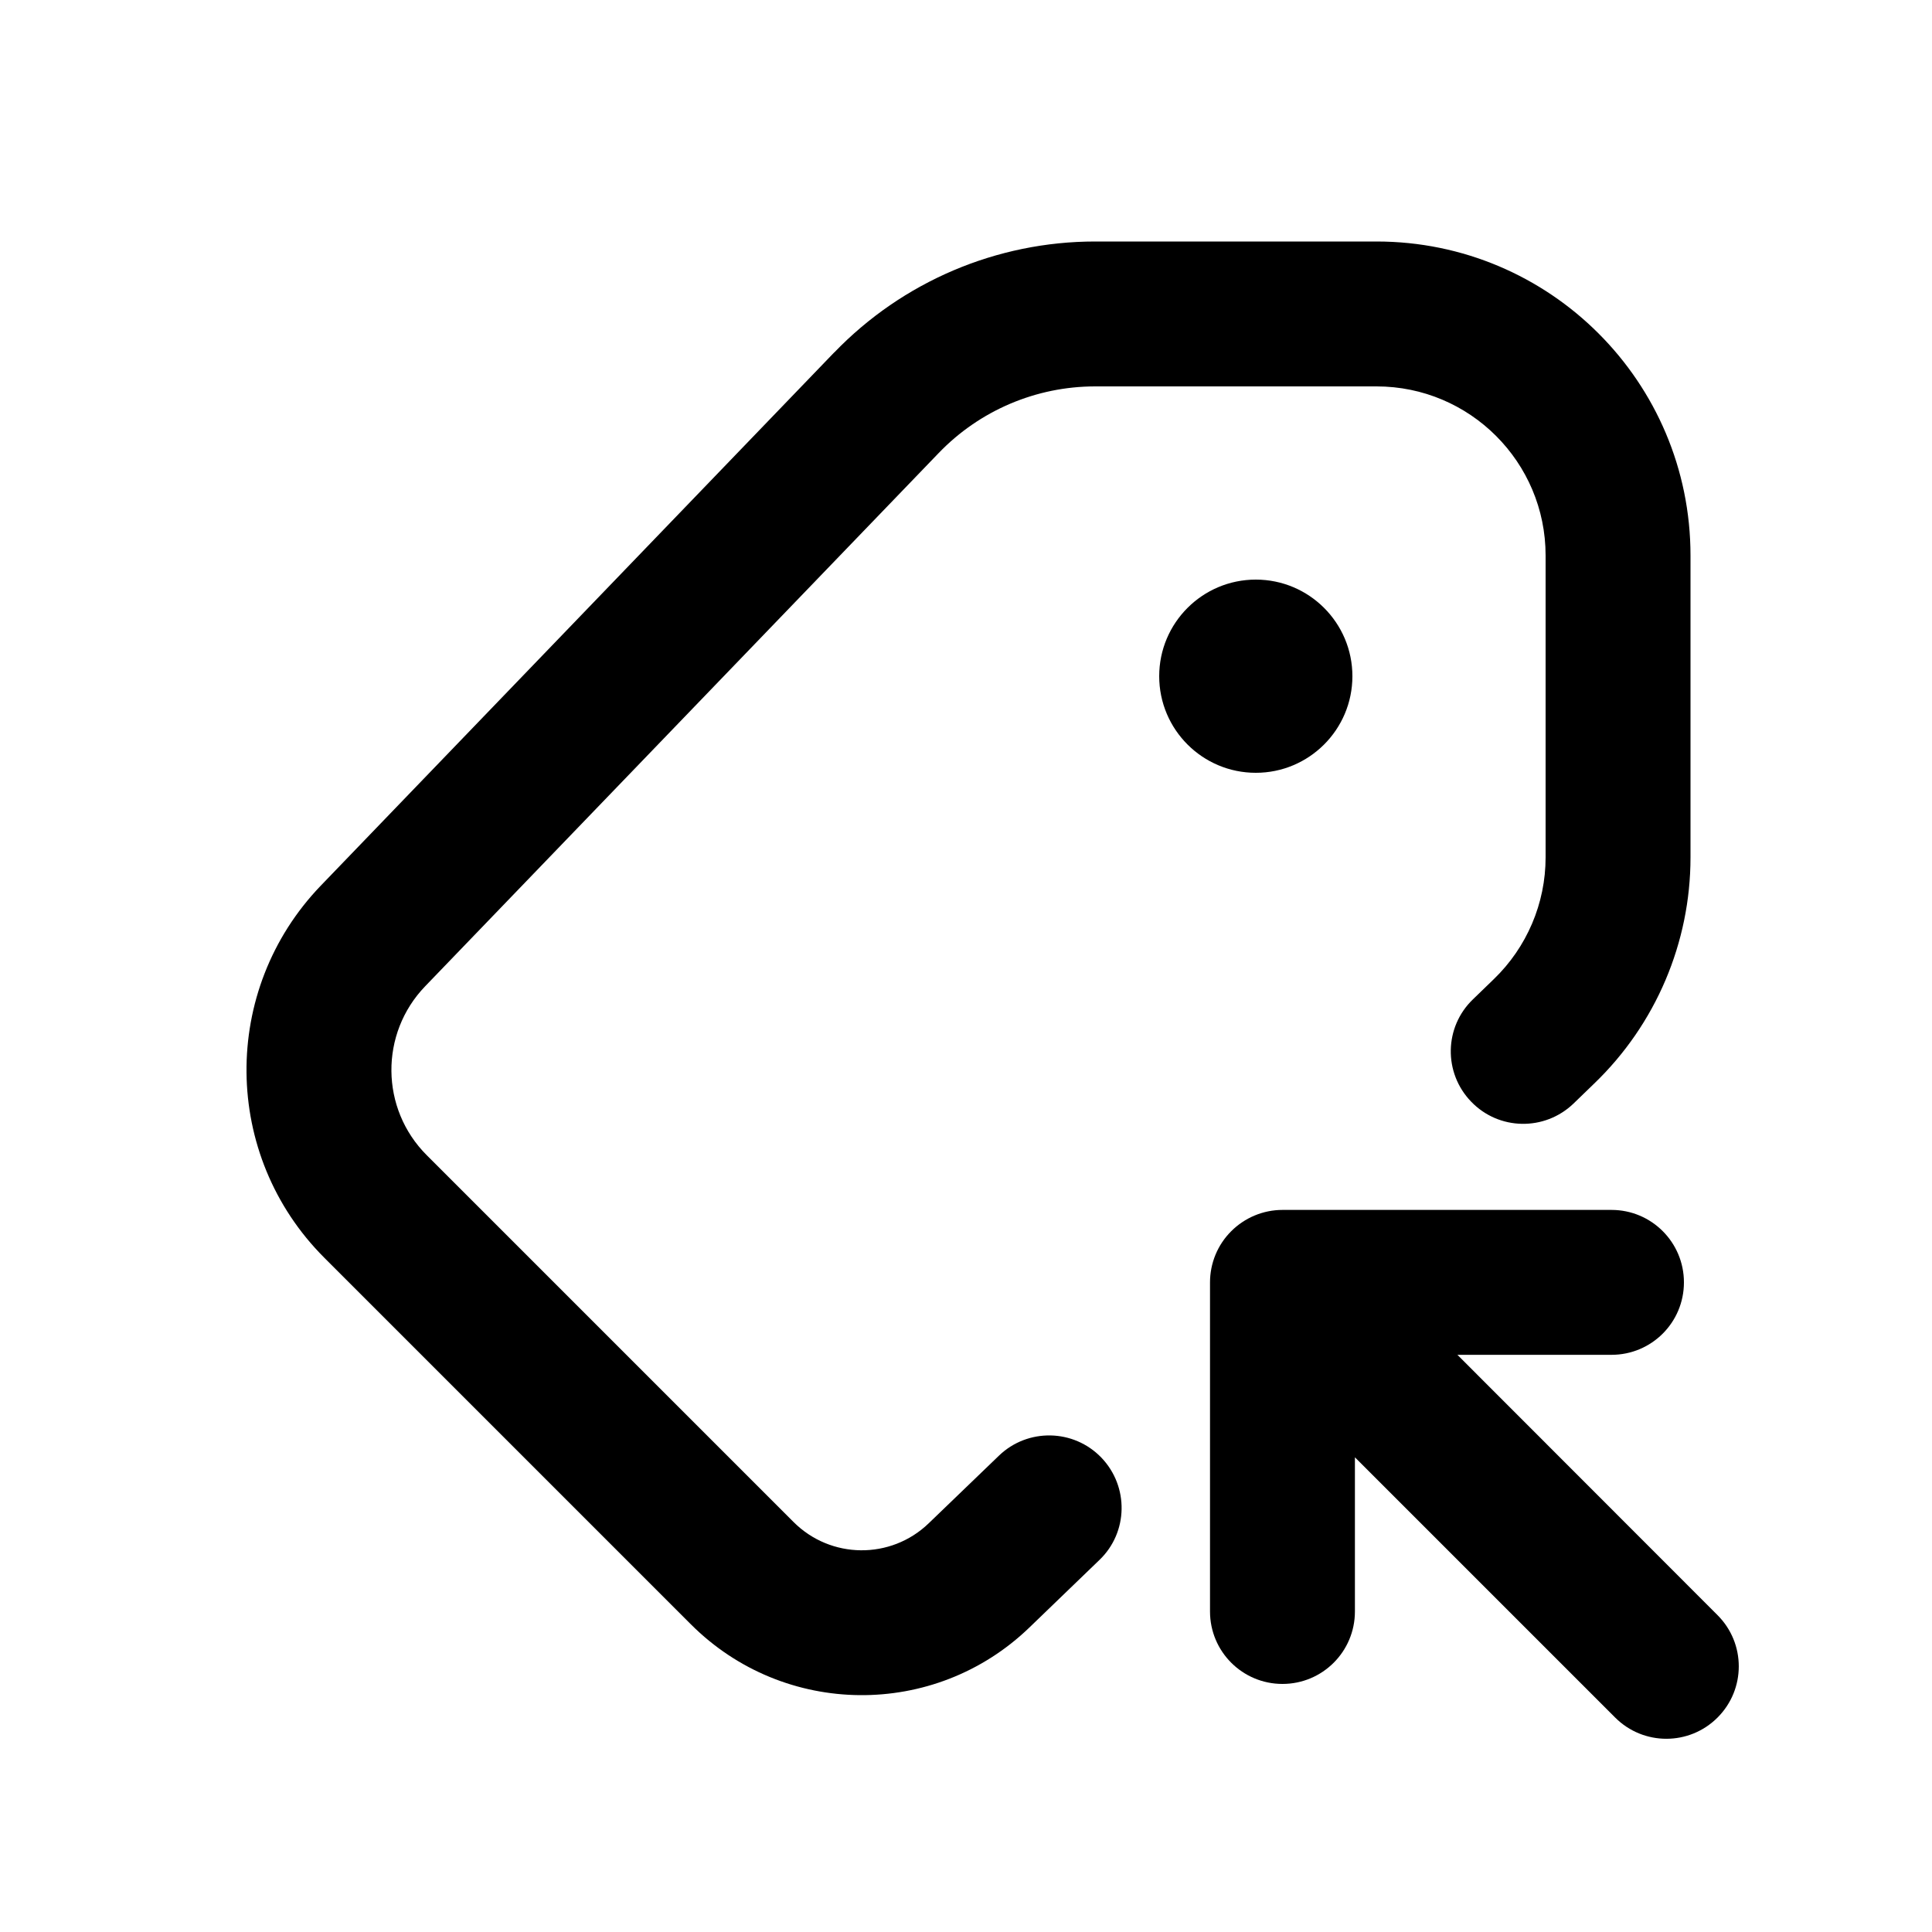 <svg xmlns="http://www.w3.org/2000/svg" viewBox="0 0 20 20"><path d="M8.636 3.649c.707-.734 1.682-1.149 2.701-1.149h2.913c1.795 0 3.25 1.455 3.25 3.25v3.126c0 .883-.36 1.728-.996 2.34l-.215.208c-.299.287-.773.279-1.06-.02-.288-.298-.28-.773.02-1.06l.215-.208c.342-.33.536-.785.536-1.26v-3.126c0-.966-.784-1.75-1.75-1.75h-2.913c-.611 0-1.196.249-1.62.69l-5.315 5.519c-.473.49-.466 1.269.016 1.75l3.796 3.796c.385.386 1.008.392 1.4.014l.727-.7c.298-.287.773-.278 1.06.02.287.299.279.774-.02 1.06l-.726.7c-.981.945-2.538.93-3.502-.033l-3.796-3.796c-1.06-1.06-1.075-2.772-.036-3.852l5.315-5.52Z"/><path d="M14 7c0 .552-.448 1-1 1s-1-.448-1-1 .448-1 1-1 1 .448 1 1Z"/><path d="M17.78 16.72c.293.293.293.767 0 1.06-.293.293-.767.293-1.06 0l-2.694-2.694v1.596c0 .415-.336.75-.75.75s-.75-.335-.75-.75v-3.407c0-.199.079-.39.22-.53.14-.14.331-.22.53-.22h3.406c.415 0 .75.336.75.75 0 .415-.335.75-.75.75h-1.595l2.693 2.695Z"/></svg>